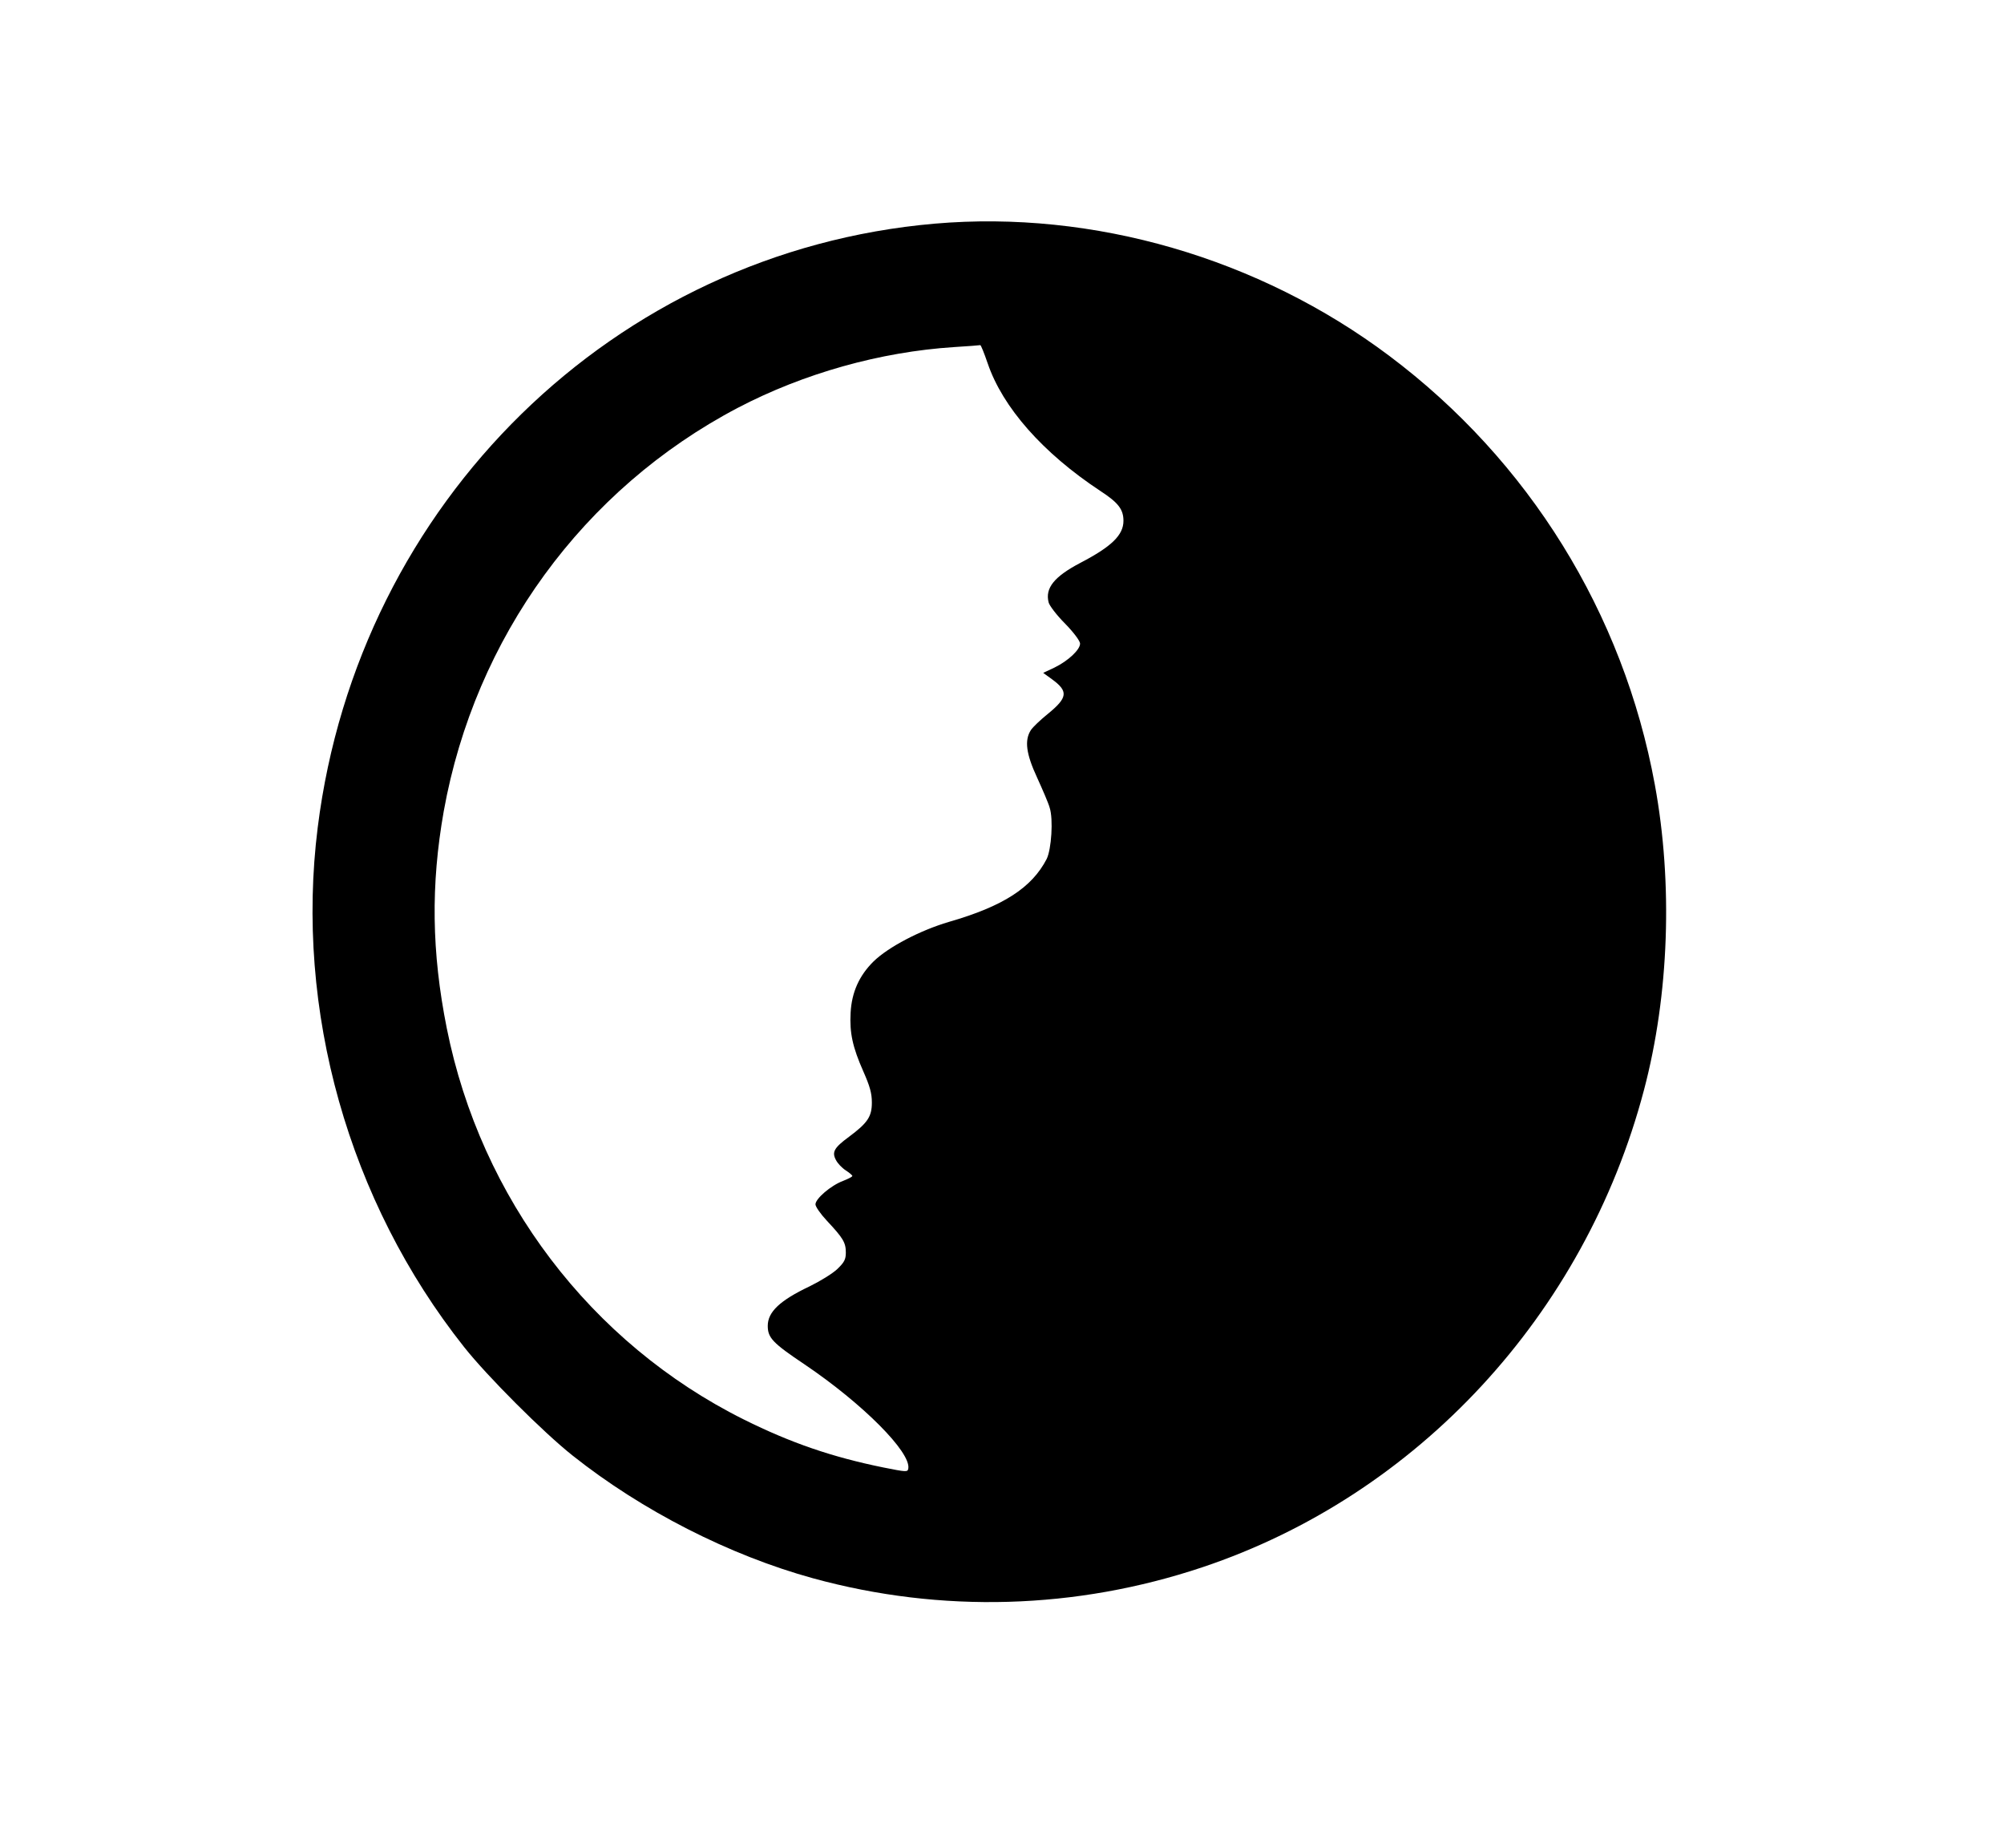 <?xml version="1.0" standalone="no"?>
<!DOCTYPE svg PUBLIC "-//W3C//DTD SVG 20010904//EN"
 "http://www.w3.org/TR/2001/REC-SVG-20010904/DTD/svg10.dtd">
<svg version="1.0" xmlns="http://www.w3.org/2000/svg"
 width="924pt" height="852pt" viewBox="0 0 924 852"
 preserveAspectRatio="xMidYMid meet">

<g transform="translate(0,852) scale(0.1,-0.1)"
fill="#000000" stroke="none">
<path d="M4310 7489 c-1476 -128 -2657 -1284 -2845 -2783 -106 -843 142 -1724
675 -2396 107 -135 365 -393 500 -500 321 -255 724 -460 1109 -566 591 -162
1212 -144 1795 51 992 332 1763 1165 2036 2200 116 439 134 952 50 1408 -145
791 -581 1494 -1225 1977 -601 451 -1364 672 -2095 609z m244 -644 c69 -203
254 -413 519 -588 83 -54 107 -85 107 -138 0 -66 -55 -119 -199 -194 -120 -63
-163 -116 -146 -182 3 -14 37 -59 76 -98 40 -41 69 -80 69 -92 0 -28 -54 -79
-117 -110 l-53 -25 40 -29 c77 -56 74 -85 -21 -162 -32 -26 -67 -59 -76 -73
-30 -47 -22 -109 29 -219 25 -55 52 -117 58 -139 17 -53 8 -191 -14 -236 -69
-133 -201 -218 -451 -290 -132 -39 -278 -115 -347 -182 -66 -65 -101 -142
-106 -237 -5 -93 9 -158 59 -271 30 -68 39 -100 39 -143 0 -65 -20 -94 -106
-158 -68 -50 -79 -70 -60 -106 8 -16 28 -37 45 -48 17 -11 31 -23 31 -26 0 -4
-20 -14 -43 -23 -56 -21 -127 -82 -127 -108 0 -11 24 -45 53 -76 74 -79 87
-100 87 -146 0 -32 -7 -45 -39 -76 -22 -21 -79 -56 -128 -80 -137 -65 -193
-118 -193 -182 0 -55 22 -79 170 -178 268 -181 491 -405 478 -480 -3 -17 -9
-16 -115 5 -236 48 -426 113 -643 221 -706 352 -1213 1019 -1370 1804 -70 350
-74 661 -14 1000 144 801 642 1485 1356 1860 304 159 657 258 997 280 64 4
118 8 121 9 3 0 18 -37 34 -84z"/>
</g>
</svg>
